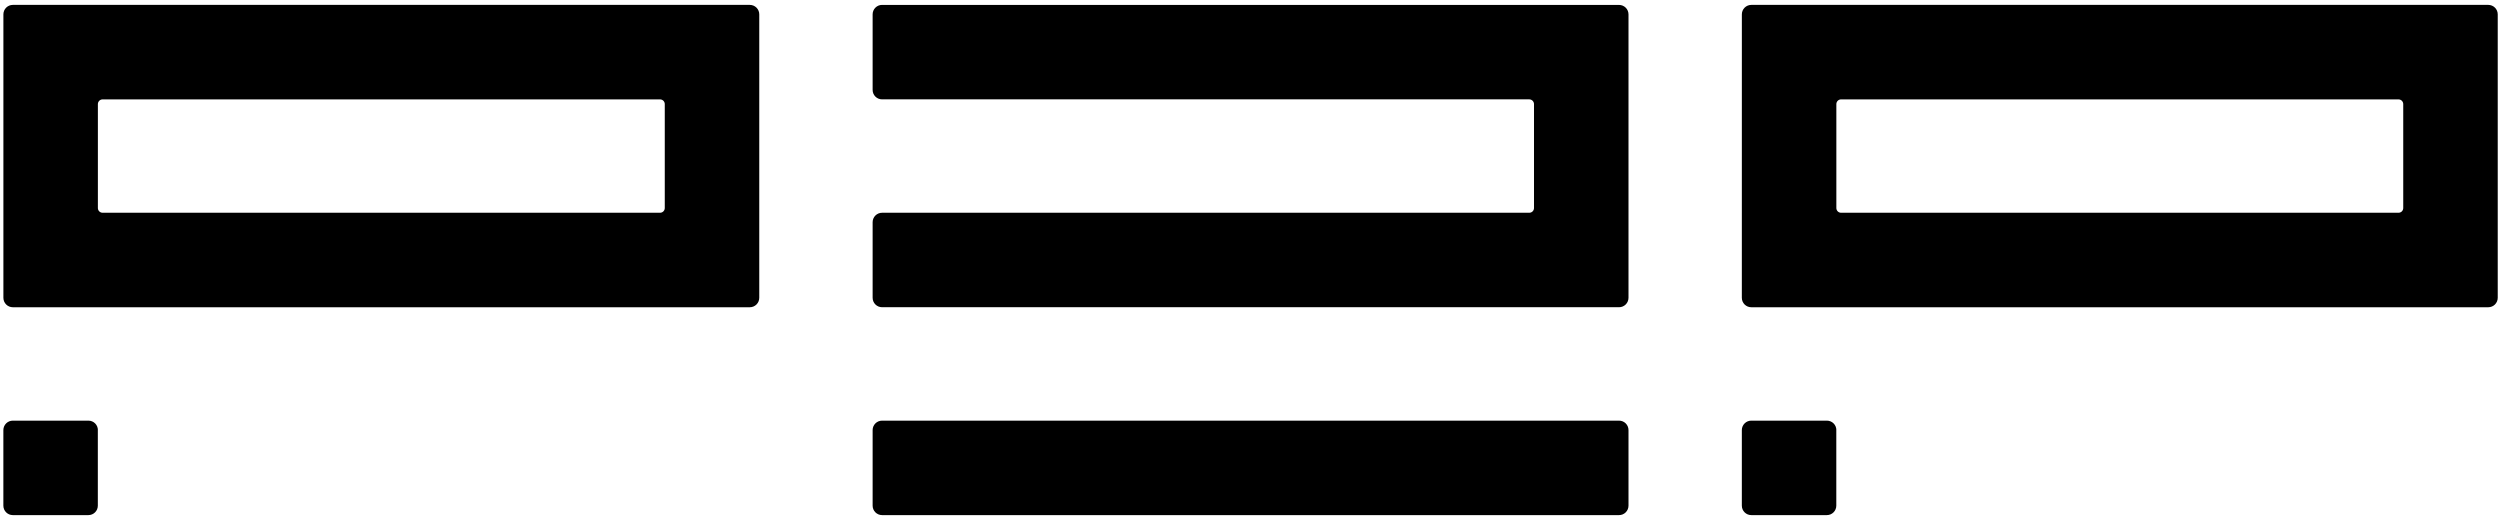 <svg width="500" height="104" viewBox="0 0 500 104" fill="none" xmlns="http://www.w3.org/2000/svg">
<path fill-rule="evenodd" clip-rule="evenodd" d="M2.566 0.979C2.066 0.979 1.586 1.178 1.231 1.532C0.877 1.886 0.679 2.367 0.679 2.867V59.561C0.679 60.602 1.526 61.449 2.566 61.449H149.964C150.465 61.449 150.945 61.25 151.299 60.896C151.653 60.542 151.852 60.062 151.852 59.561V2.867C151.852 2.367 151.653 1.886 151.299 1.532C150.945 1.178 150.465 0.979 149.964 0.979L2.561 0.979H2.566ZM132.005 42.551C132.129 42.552 132.253 42.528 132.368 42.48C132.483 42.433 132.588 42.364 132.676 42.276C132.764 42.189 132.834 42.084 132.882 41.969C132.93 41.855 132.954 41.731 132.954 41.607V20.821C132.954 20.571 132.855 20.331 132.678 20.154C132.501 19.977 132.261 19.878 132.01 19.878H20.52C20.27 19.878 20.03 19.977 19.853 20.154C19.676 20.331 19.576 20.571 19.576 20.821V41.607C19.576 42.127 19.995 42.551 20.52 42.551H132.01H132.005Z" fill="black"/>
<path d="M19.576 86.016C19.576 85.768 19.528 85.522 19.433 85.293C19.338 85.064 19.199 84.856 19.024 84.681C18.848 84.505 18.64 84.367 18.411 84.272C18.182 84.177 17.937 84.128 17.689 84.128H2.561C2.313 84.128 2.068 84.177 1.839 84.272C1.61 84.367 1.402 84.505 1.226 84.681C1.051 84.856 0.912 85.064 0.817 85.293C0.722 85.522 0.673 85.768 0.673 86.016V101.133C0.673 102.174 1.52 103.021 2.561 103.021H17.679C17.927 103.021 18.172 102.972 18.401 102.877C18.63 102.782 18.838 102.643 19.013 102.468C19.189 102.293 19.328 102.084 19.423 101.855C19.517 101.626 19.566 101.381 19.566 101.133V86.016H19.576ZM367.27 86.016C367.27 85.768 367.222 85.522 367.127 85.293C367.032 85.064 366.893 84.856 366.717 84.681C366.542 84.505 366.334 84.367 366.105 84.272C365.876 84.177 365.631 84.128 365.383 84.128H350.255C350.007 84.128 349.762 84.177 349.533 84.272C349.304 84.367 349.096 84.505 348.92 84.681C348.745 84.856 348.606 85.064 348.511 85.293C348.416 85.522 348.367 85.768 348.367 86.016V101.133C348.367 102.174 349.214 103.021 350.255 103.021H365.372C365.62 103.021 365.866 102.972 366.095 102.877C366.324 102.782 366.532 102.643 366.707 102.468C366.883 102.293 367.022 102.084 367.116 101.855C367.211 101.626 367.26 101.381 367.26 101.133V86.016H367.27ZM174.526 86.016C174.526 85.768 174.574 85.522 174.669 85.293C174.764 85.064 174.903 84.856 175.078 84.681C175.254 84.505 175.462 84.367 175.691 84.272C175.92 84.177 176.165 84.128 176.413 84.128H323.811C324.059 84.128 324.305 84.177 324.534 84.272C324.763 84.367 324.971 84.505 325.146 84.681C325.321 84.856 325.46 85.064 325.555 85.293C325.65 85.522 325.699 85.768 325.699 86.016V101.133C325.699 101.381 325.65 101.626 325.555 101.855C325.46 102.084 325.321 102.293 325.146 102.468C324.971 102.643 324.763 102.782 324.534 102.877C324.305 102.972 324.059 103.021 323.811 103.021H176.413C176.165 103.021 175.92 102.972 175.691 102.877C175.462 102.782 175.254 102.643 175.078 102.468C174.903 102.293 174.764 102.084 174.669 101.855C174.574 101.626 174.526 101.381 174.526 101.133V86.016Z" fill="black"/>
<path fill-rule="evenodd" clip-rule="evenodd" d="M348.372 2.867C348.372 2.367 348.571 1.886 348.925 1.532C349.279 1.178 349.76 0.979 350.26 0.979L497.658 0.979C498.159 0.979 498.639 1.178 498.993 1.532C499.347 1.886 499.546 2.367 499.546 2.867V59.561C499.546 60.062 499.347 60.542 498.993 60.896C498.639 61.25 498.159 61.449 497.658 61.449H350.255C349.754 61.449 349.274 61.25 348.92 60.896C348.566 60.542 348.367 60.062 348.367 59.561L348.372 2.867ZM479.699 19.878C480.225 19.878 480.648 20.301 480.648 20.821V41.607C480.648 41.857 480.549 42.097 480.372 42.275C480.195 42.452 479.954 42.551 479.704 42.551H368.214C367.964 42.551 367.724 42.452 367.547 42.275C367.37 42.097 367.27 41.857 367.27 41.607V20.821C367.27 20.301 367.694 19.878 368.214 19.878H479.699Z" fill="black"/>
<path d="M176.413 0.979C175.913 0.979 175.432 1.178 175.078 1.532C174.724 1.886 174.526 2.367 174.526 2.867V17.985C174.526 19.03 175.372 19.872 176.413 19.872H305.852C306.378 19.872 306.801 20.301 306.801 20.821V41.607C306.801 41.857 306.702 42.097 306.525 42.275C306.348 42.452 306.107 42.551 305.857 42.551H176.418C176.17 42.55 175.924 42.599 175.694 42.693C175.465 42.788 175.256 42.927 175.08 43.102C174.904 43.277 174.765 43.486 174.67 43.715C174.575 43.944 174.526 44.19 174.526 44.439V59.556C174.526 60.602 175.372 61.444 176.413 61.444H323.811C324.312 61.444 324.792 61.245 325.146 60.891C325.5 60.537 325.699 60.057 325.699 59.556V2.877C325.7 2.629 325.651 2.383 325.557 2.153C325.462 1.924 325.323 1.715 325.148 1.539C324.973 1.363 324.764 1.224 324.535 1.129C324.305 1.034 324.06 0.985 323.811 0.985H176.413V0.979Z" fill="black"/>
</svg>
